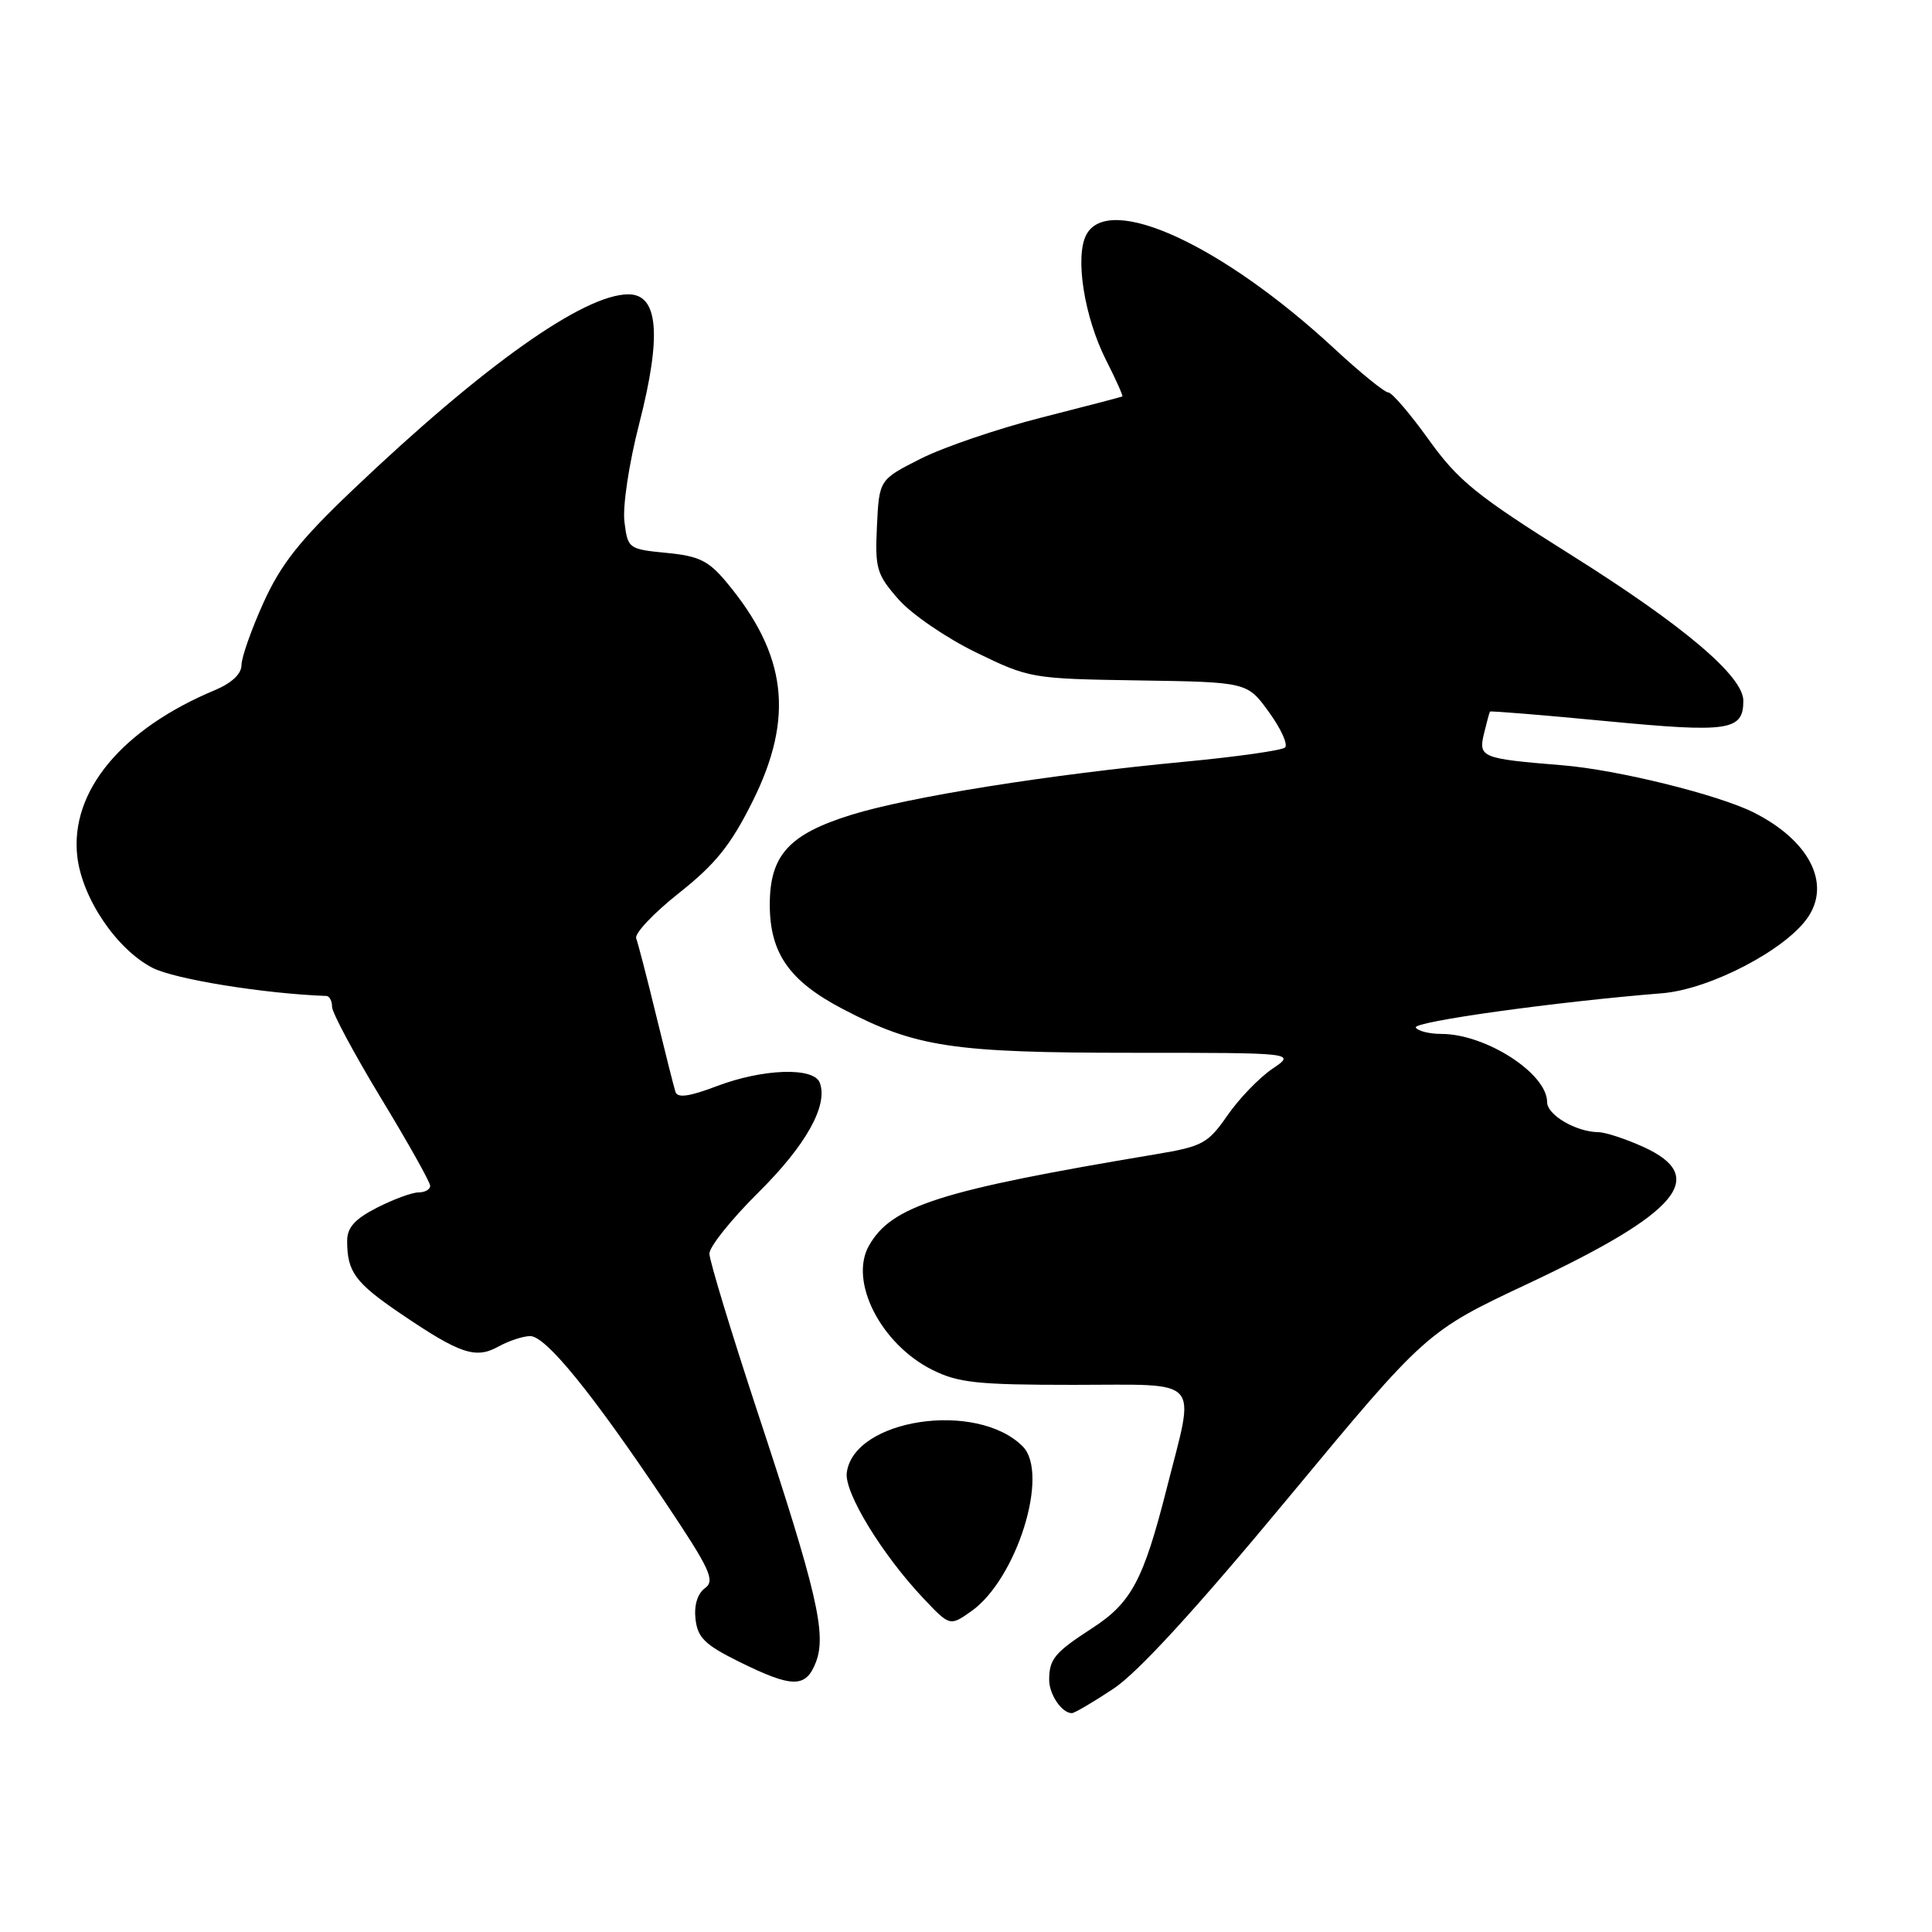 <?xml version="1.0" encoding="UTF-8" standalone="no"?>
<!DOCTYPE svg PUBLIC "-//W3C//DTD SVG 1.1//EN" "http://www.w3.org/Graphics/SVG/1.1/DTD/svg11.dtd" >
<svg xmlns="http://www.w3.org/2000/svg" xmlns:xlink="http://www.w3.org/1999/xlink" version="1.1" viewBox="0 0 256 256">
 <g >
 <path fill="currentColor"
d=" M 147.53 223.77 C 150.78 221.62 158.50 213.19 170.70 198.48 C 188.99 176.43 188.99 176.43 202.58 170.04 C 222.49 160.67 226.47 155.93 217.75 151.97 C 215.41 150.91 212.73 150.03 211.80 150.02 C 208.82 149.98 205.00 147.74 205.00 146.03 C 205.00 142.24 196.87 137.00 190.99 137.00 C 189.41 137.00 187.88 136.62 187.60 136.16 C 187.12 135.39 206.08 132.75 220.25 131.61 C 226.63 131.09 236.80 125.76 239.63 121.44 C 242.59 116.93 239.65 111.33 232.40 107.67 C 227.70 105.30 214.29 101.99 207.00 101.40 C 196.31 100.53 195.88 100.36 196.63 97.23 C 196.99 95.73 197.35 94.41 197.43 94.29 C 197.51 94.18 204.48 94.75 212.92 95.56 C 229.12 97.11 231.00 96.82 231.00 92.85 C 231.00 89.59 223.04 82.86 208.13 73.50 C 195.62 65.65 193.22 63.70 189.31 58.25 C 186.84 54.81 184.43 52.00 183.95 52.00 C 183.47 52.00 180.24 49.38 176.79 46.18 C 161.94 32.43 146.93 25.53 143.95 31.09 C 142.40 33.98 143.66 41.99 146.56 47.72 C 147.87 50.30 148.83 52.46 148.72 52.53 C 148.60 52.60 143.78 53.86 138.00 55.33 C 132.22 56.80 125.03 59.25 122.00 60.78 C 116.50 63.56 116.50 63.56 116.20 69.69 C 115.93 75.35 116.16 76.11 119.05 79.41 C 120.78 81.38 125.41 84.55 129.35 86.46 C 136.40 89.89 136.71 89.94 150.88 90.16 C 165.27 90.38 165.27 90.38 168.15 94.37 C 169.74 96.56 170.70 98.67 170.27 99.05 C 169.85 99.43 163.88 100.28 157.00 100.93 C 139.02 102.63 120.54 105.57 112.80 107.97 C 104.53 110.54 102.00 113.33 102.00 119.88 C 102.01 126.29 104.57 129.97 111.60 133.66 C 121.31 138.76 126.20 139.50 150.11 139.50 C 171.73 139.50 171.73 139.50 168.57 141.64 C 166.84 142.82 164.17 145.59 162.64 147.80 C 160.07 151.51 159.34 151.91 153.18 152.94 C 124.53 157.73 118.10 159.78 115.13 165.08 C 112.48 169.80 116.72 178.09 123.51 181.50 C 126.96 183.23 129.50 183.50 142.25 183.50 C 159.52 183.50 158.39 182.25 154.59 197.25 C 151.51 209.39 149.91 212.38 144.72 215.74 C 139.75 218.97 139.04 219.82 139.02 222.55 C 139.00 224.50 140.69 227.00 142.03 227.00 C 142.37 227.00 144.85 225.55 147.53 223.77 Z  M 108.11 220.25 C 109.55 216.52 108.24 210.90 100.39 187.14 C 96.88 176.49 94.00 167.02 94.00 166.11 C 94.00 165.19 96.92 161.55 100.49 158.01 C 106.80 151.76 109.77 146.44 108.62 143.46 C 107.82 141.37 101.07 141.60 94.95 143.93 C 91.32 145.31 89.77 145.52 89.50 144.68 C 89.29 144.03 88.14 139.45 86.93 134.50 C 85.73 129.55 84.54 124.98 84.30 124.34 C 84.05 123.70 86.60 121.00 89.96 118.34 C 94.81 114.50 96.83 111.99 99.73 106.17 C 105.27 95.05 104.28 86.74 96.24 77.12 C 93.88 74.29 92.60 73.67 88.31 73.26 C 83.29 72.77 83.18 72.70 82.74 69.13 C 82.49 67.08 83.34 61.41 84.71 56.10 C 87.70 44.44 87.24 39.00 83.27 39.00 C 77.35 39.00 64.07 48.42 46.79 64.87 C 39.75 71.56 37.23 74.74 34.93 79.82 C 33.32 83.37 32.00 87.11 32.00 88.12 C 32.00 89.29 30.71 90.51 28.49 91.44 C 16.11 96.61 9.27 104.87 10.24 113.47 C 10.87 119.01 15.43 125.77 20.20 128.24 C 23.14 129.75 34.99 131.67 43.25 131.97 C 43.66 131.99 44.00 132.63 44.00 133.41 C 44.00 134.18 46.93 139.64 50.50 145.54 C 54.08 151.43 57.00 156.65 57.00 157.13 C 57.00 157.61 56.31 158.00 55.46 158.00 C 54.61 158.00 52.14 158.91 49.96 160.02 C 47.01 161.53 46.00 162.65 46.00 164.44 C 46.00 168.53 47.06 169.97 53.08 174.06 C 60.96 179.41 63.02 180.10 66.04 178.43 C 67.39 177.68 69.28 177.05 70.24 177.04 C 72.28 176.99 78.40 184.50 88.04 198.89 C 94.12 207.97 94.80 209.43 93.41 210.44 C 92.42 211.17 91.95 212.70 92.16 214.55 C 92.44 217.01 93.42 217.96 98.00 220.22 C 105.01 223.68 106.78 223.69 108.11 220.25 Z  M 128.67 213.52 C 134.72 209.28 139.10 195.25 135.51 191.65 C 129.41 185.55 113.07 188.01 112.20 195.17 C 111.88 197.80 116.88 205.98 122.32 211.75 C 125.85 215.49 125.86 215.49 128.67 213.52 Z "/>
</g>
</svg>